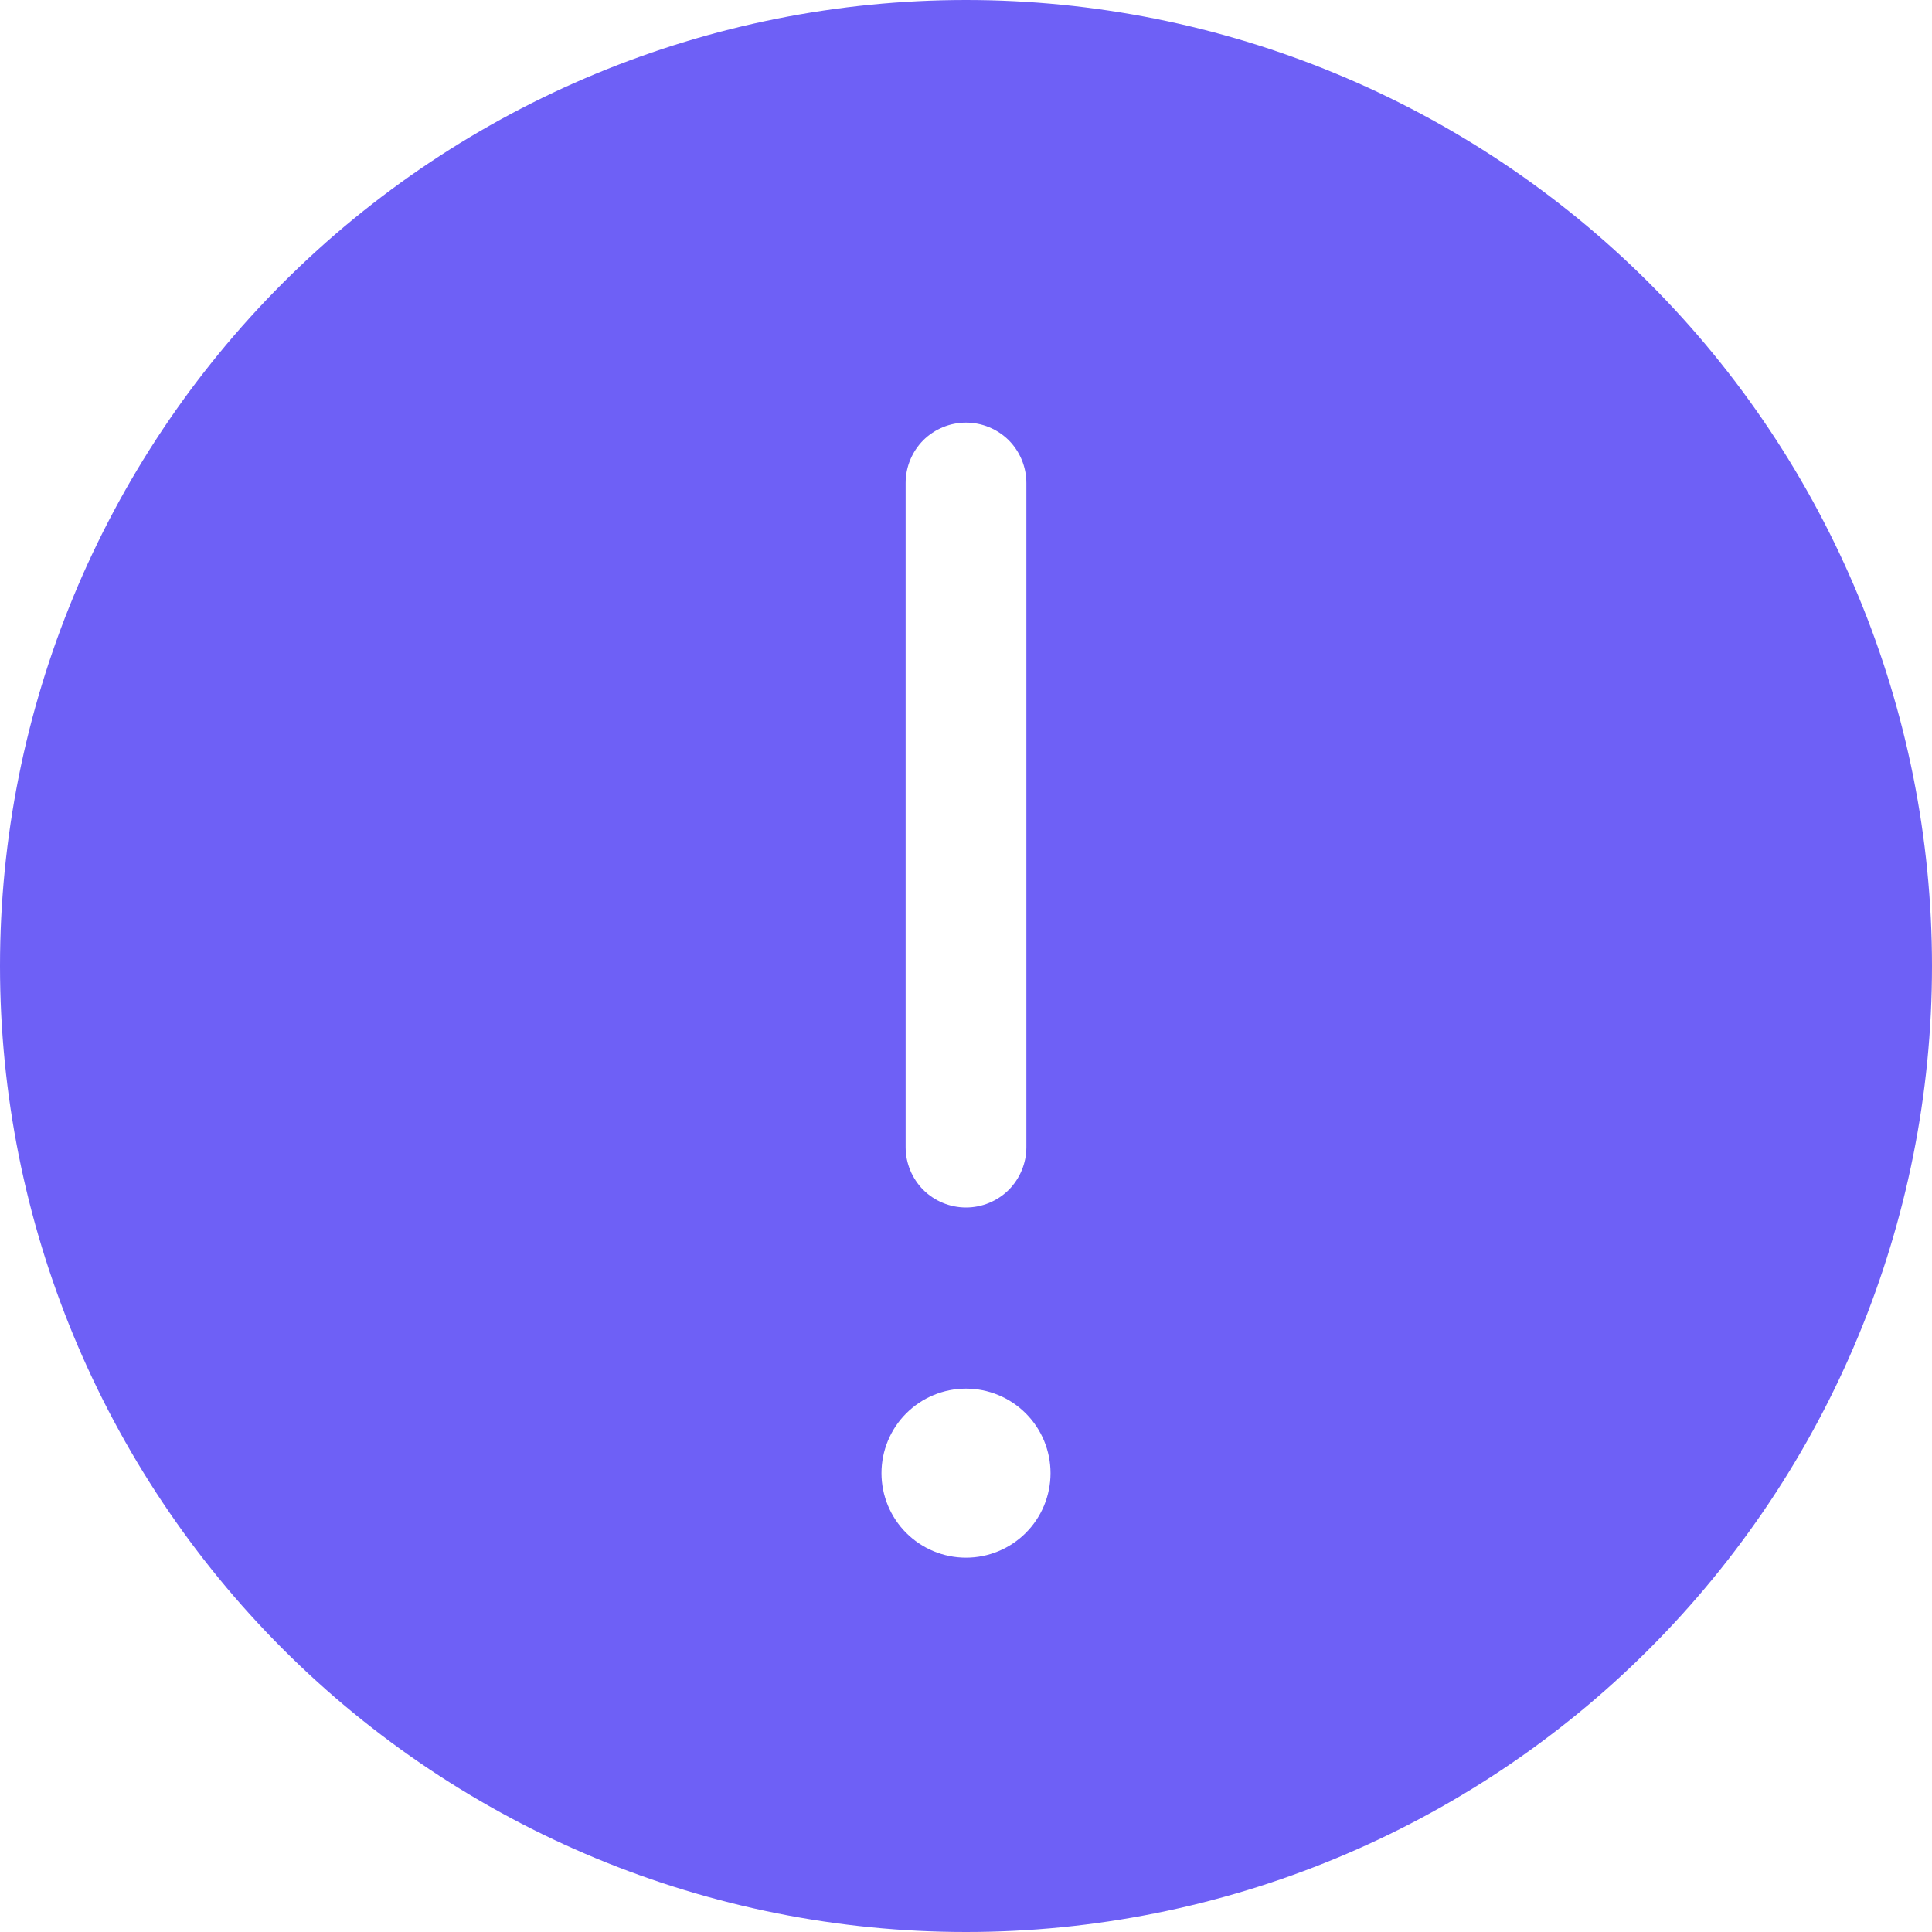 <svg width="16" height="16" viewBox="0 0 16 16" fill="none" xmlns="http://www.w3.org/2000/svg">
<path fill-rule="evenodd" clip-rule="evenodd" d="M8 16C10.122 16 12.157 15.157 13.657 13.657C15.157 12.157 16 10.122 16 8C16 5.878 15.157 3.843 13.657 2.343C12.157 0.843 10.122 0 8 0C5.878 0 3.843 0.843 2.343 2.343C0.843 3.843 0 5.878 0 8C0 10.122 0.843 12.157 2.343 13.657C3.843 15.157 5.878 16 8 16ZM8.7 12.2C8.7 12.386 8.626 12.564 8.495 12.695C8.364 12.826 8.186 12.9 8 12.9C7.814 12.9 7.636 12.826 7.505 12.695C7.374 12.564 7.3 12.386 7.3 12.2C7.3 12.014 7.374 11.836 7.505 11.705C7.636 11.574 7.814 11.5 8 11.5C8.186 11.5 8.364 11.574 8.495 11.705C8.626 11.836 8.7 12.014 8.7 12.2ZM8 3.5C7.867 3.5 7.74 3.553 7.646 3.646C7.553 3.74 7.5 3.867 7.5 4V9.5C7.5 9.633 7.553 9.76 7.646 9.854C7.74 9.947 7.867 10 8 10C8.133 10 8.26 9.947 8.354 9.854C8.447 9.76 8.5 9.633 8.5 9.5V4C8.5 3.867 8.447 3.74 8.354 3.646C8.26 3.553 8.133 3.5 8 3.5Z" fill="#6E60F6"/>
</svg>
